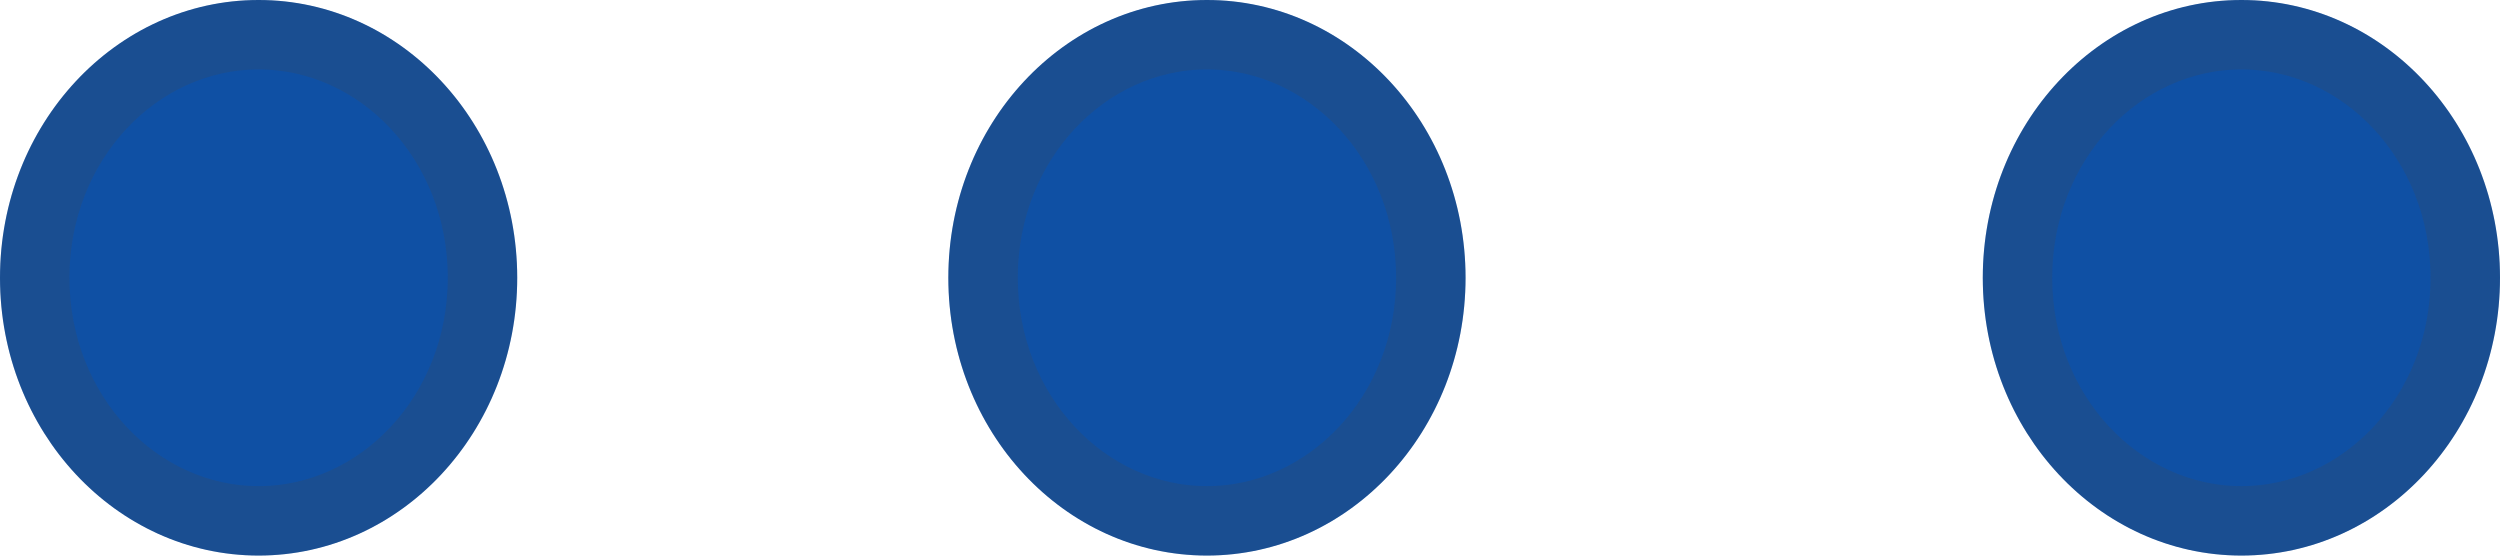 <svg width="18" height="4" viewBox="0 0 18 4" fill="none" xmlns="http://www.w3.org/2000/svg">
<path d="M14.276 2C14.276 3.105 15.11 4 16.138 4C17.166 4 18 3.105 18 2C18 0.895 17.166 -3.24751e-08 16.138 -7.25353e-08C15.11 -1.12595e-07 14.276 0.895 14.276 2Z" fill="#0F50A4"/>
<path d="M6.828 2C6.828 3.105 7.661 4 8.69 4C9.718 4 10.552 3.105 10.552 2C10.552 0.895 9.718 -3.22616e-07 8.69 -3.62676e-07C7.661 -4.02736e-07 6.828 0.895 6.828 2Z" fill="#0F50A4"/>
<path d="M-9.80993e-08 2C-1.52278e-07 3.105 0.834 4 1.862 4C2.89 4 3.724 3.105 3.724 2C3.724 0.895 2.89 -5.88579e-07 1.862 -6.28639e-07C0.834 -6.68699e-07 -4.39205e-08 0.895 -9.80993e-08 2Z" fill="#0F50A4"/>
<path d="M16.138 3.75C15.264 3.75 14.526 2.984 14.526 2C14.526 1.016 15.264 0.25 16.138 0.25C17.012 0.25 17.75 1.016 17.75 2C17.75 2.984 17.012 3.75 16.138 3.75ZM8.69 3.75C7.816 3.75 7.078 2.984 7.078 2C7.078 1.016 7.816 0.25 8.69 0.25C9.563 0.25 10.302 1.016 10.302 2C10.302 2.984 9.563 3.75 8.69 3.75ZM1.862 3.75C0.988 3.75 0.25 2.984 0.25 2C0.25 1.016 0.988 0.25 1.862 0.25C2.736 0.25 3.474 1.016 3.474 2C3.474 2.984 2.736 3.75 1.862 3.75Z" stroke="#464646" stroke-opacity="0.2" stroke-width="0.5"/>
</svg>
